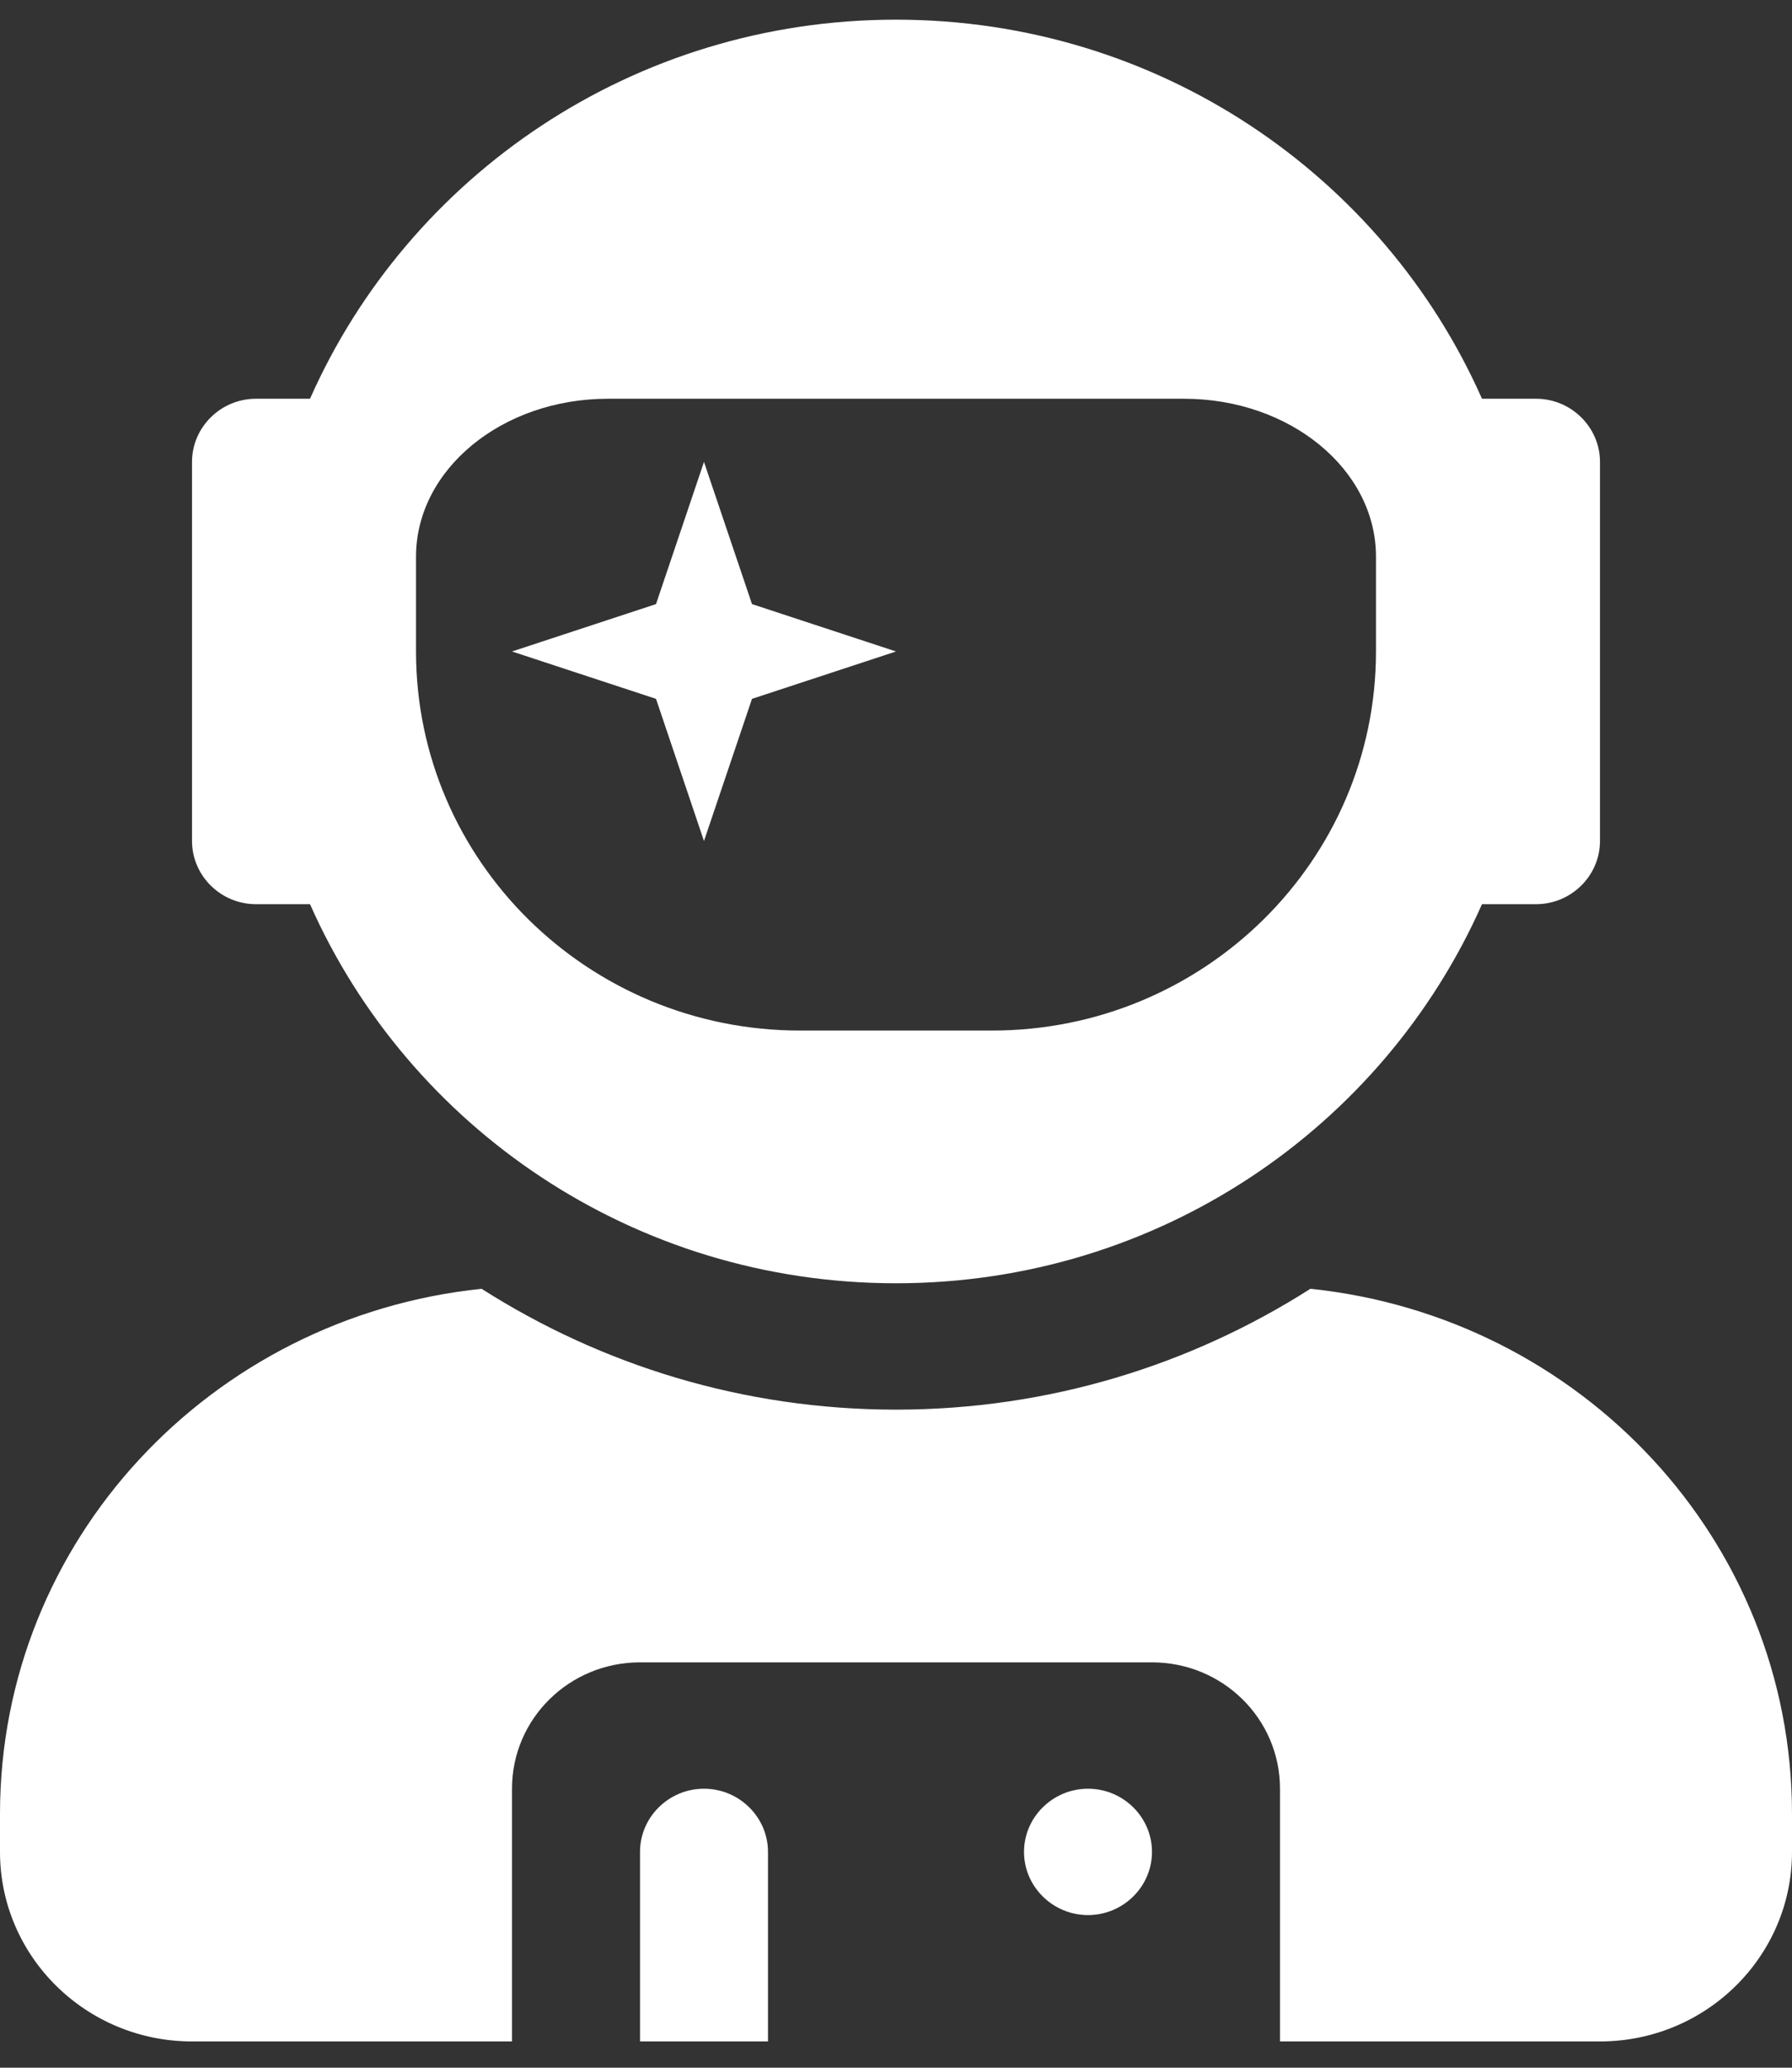 <svg width="39" height="45" viewBox="0 0 39 45" fill="none" xmlns="http://www.w3.org/2000/svg">
<rect x="0" y="0" width="39" height="45" fill="#333333" stroke="none"/>
<path d="M5.571 19.678H6.747C8.897 24.533 13.789 27.928 19.5 27.928C25.211 27.928 30.103 24.533 32.253 19.678H33.429C34.195 19.678 34.821 19.059 34.821 18.303V10.053C34.821 9.297 34.195 8.678 33.429 8.678H32.253C30.103 3.822 25.211 0.428 19.5 0.428C13.789 0.428 8.897 3.822 6.747 8.678H5.571C4.805 8.678 4.179 9.297 4.179 10.053V18.303C4.179 19.059 4.805 19.678 5.571 19.678ZM9.054 12.115C9.054 10.216 10.925 8.678 13.232 8.678H25.768C28.075 8.678 29.946 10.216 29.946 12.115V14.178C29.946 18.733 26.203 22.428 21.589 22.428H17.411C12.797 22.428 9.054 18.733 9.054 14.178V12.115ZM15.321 18.303L16.366 15.209L19.5 14.178L16.366 13.147L15.321 10.053L14.277 13.147L11.143 14.178L14.277 15.209L15.321 18.303ZM28.519 28.048C25.916 29.707 22.825 30.678 19.5 30.678C16.175 30.678 13.084 29.707 10.481 28.048C4.605 28.658 0 33.514 0 39.478V40.303C0 42.58 1.872 44.428 4.179 44.428H11.143V38.928C11.143 37.407 12.388 36.178 13.929 36.178H25.071C26.612 36.178 27.857 37.407 27.857 38.928V44.428H34.821C37.128 44.428 39 42.58 39 40.303V39.478C39 33.514 34.395 28.658 28.519 28.048ZM23.679 38.928C22.913 38.928 22.286 39.547 22.286 40.303C22.286 41.059 22.913 41.678 23.679 41.678C24.445 41.678 25.071 41.059 25.071 40.303C25.071 39.547 24.445 38.928 23.679 38.928ZM15.321 38.928C14.555 38.928 13.929 39.547 13.929 40.303V44.428H16.714V40.303C16.714 39.547 16.087 38.928 15.321 38.928Z" fill="white"/>
</svg>
